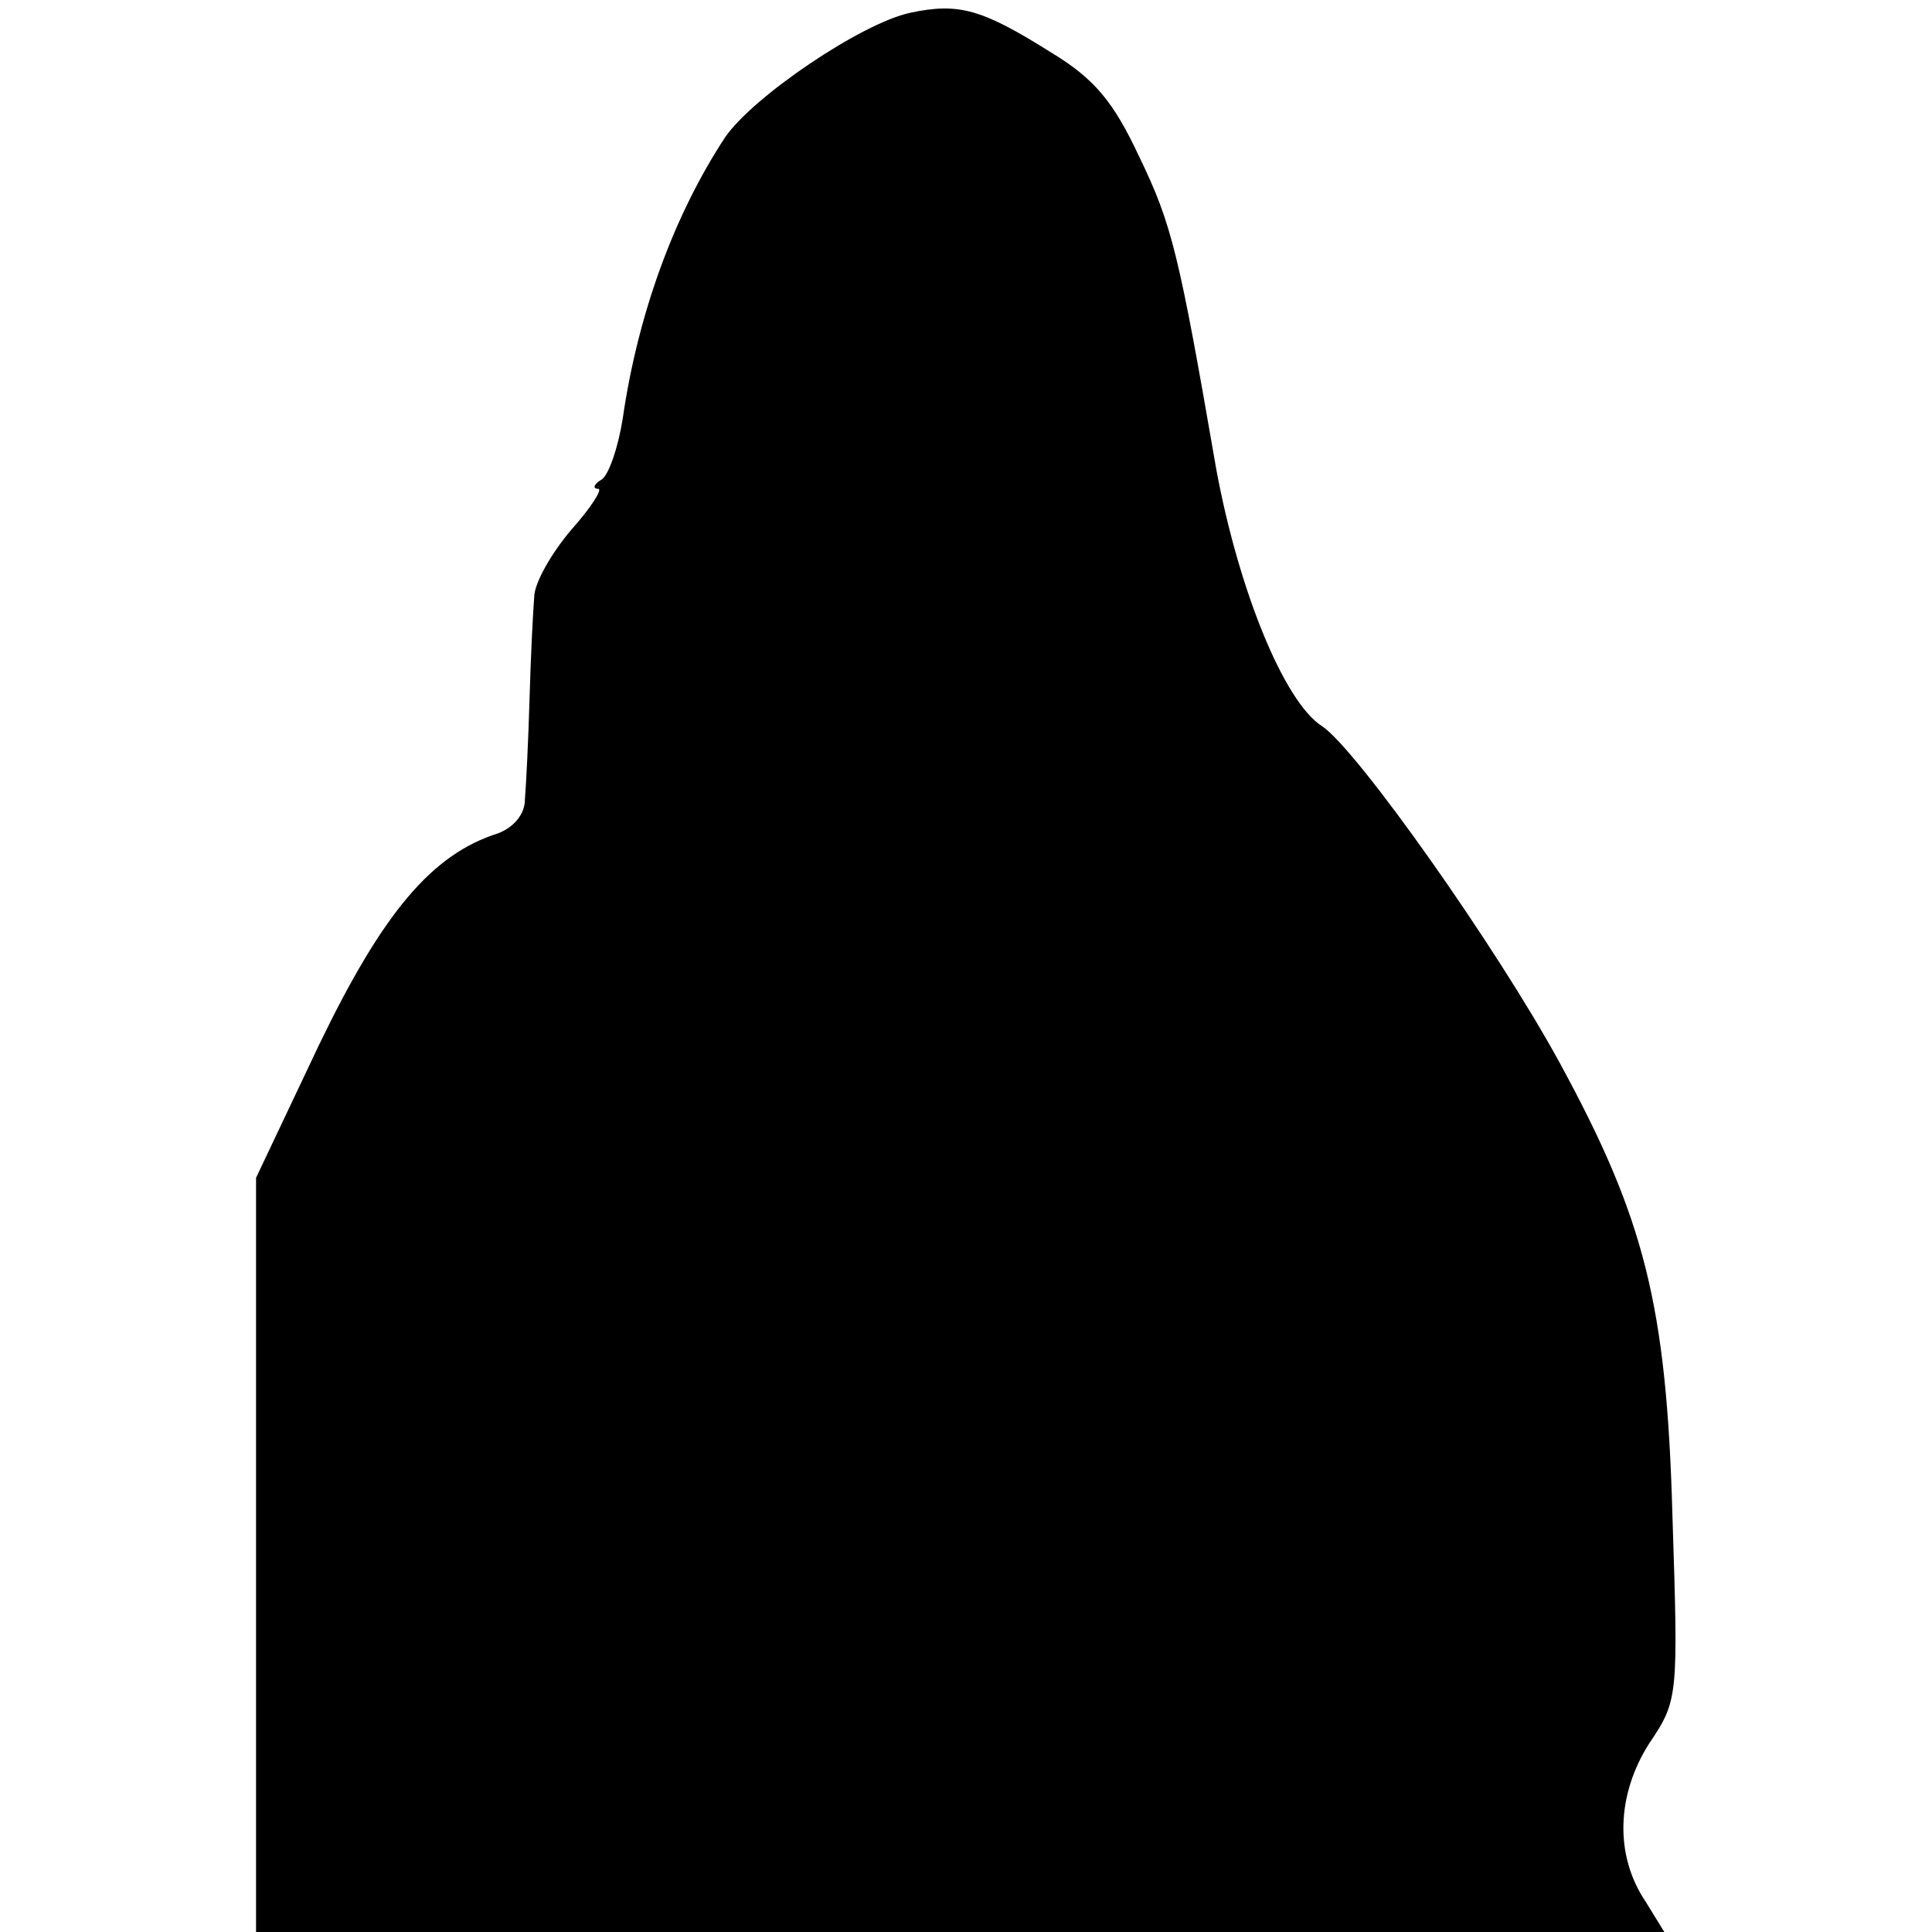 <?xml version="1.0" standalone="no"?>
<!DOCTYPE svg PUBLIC "-//W3C//DTD SVG 20010904//EN"
 "http://www.w3.org/TR/2001/REC-SVG-20010904/DTD/svg10.dtd">
<svg version="1.0" xmlns="http://www.w3.org/2000/svg"
 width="166pt" height="166pt" viewBox="0 0 166 166"
 preserveAspectRatio="xMidYMid meet">
<g transform="translate(0,166) scale(0.1,-0.1)"
fill="#000000" stroke="none">
<path d="M782 1649 c-42 -9 -135 -72 -159 -107 -44 -67 -75 -152 -88 -242 -4
-25 -12 -48 -18 -52 -7 -4 -8 -8 -3 -8 4 0 -6 -16 -23 -35 -17 -20 -32 -46
-32 -58 -1 -12 -3 -51 -4 -87 -1 -36 -3 -75 -4 -87 0 -13 -10 -24 -23 -29 -57
-18 -99 -68 -154 -182 l-54 -114 0 -324 0 -324 605 0 605 0 -16 26 c-27 40
-25 92 3 136 25 37 25 40 20 195 -5 182 -24 256 -97 390 -54 99 -174 269 -204
289 -33 21 -72 118 -91 221 -32 185 -38 210 -66 268 -22 47 -38 67 -76 90 -59
37 -79 43 -121 34z"/>
</g>
</svg>
